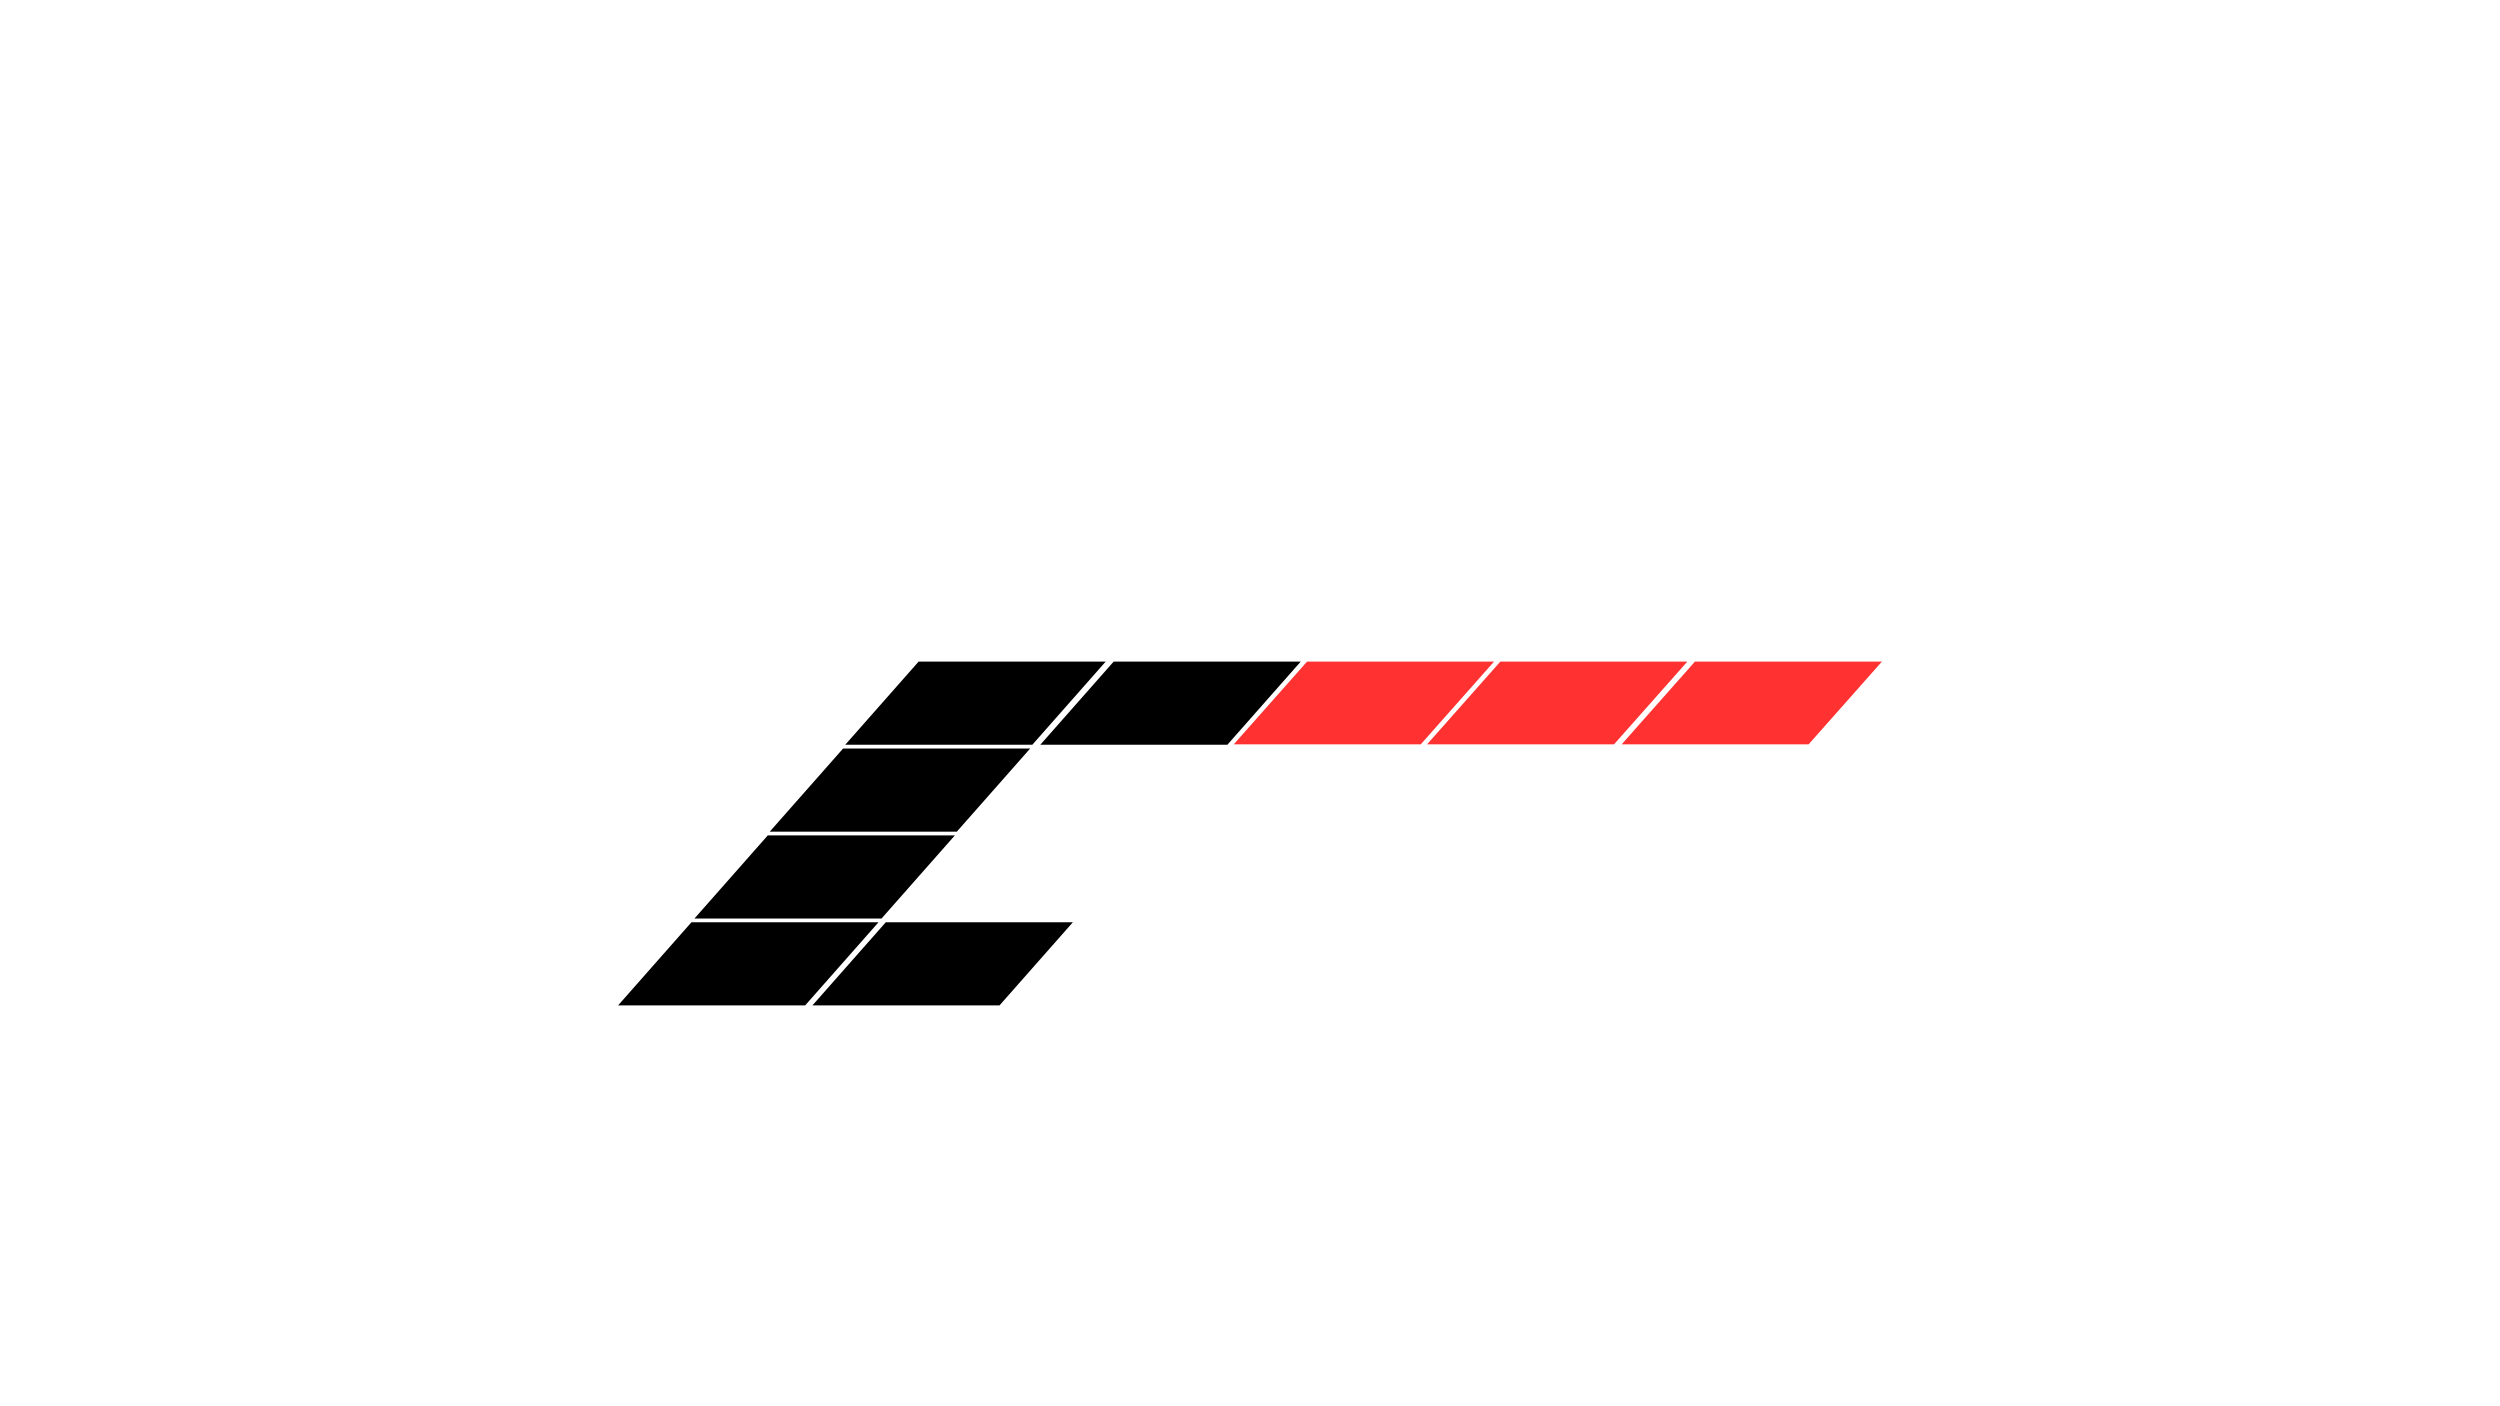 <svg xmlns="http://www.w3.org/2000/svg" xmlns:xlink="http://www.w3.org/1999/xlink" width="1920" zoomAndPan="magnify" viewBox="0 0 1440 810" height="1080" preserveAspectRatio="xMidYMid meet" version="1.0"><defs><clipPath id="4d8760364e"><path d="M 599.215 381.027 L 749.215 381.027 L 749.215 429 L 599.215 429 Z M 599.215 381.027 " clip-rule="nonzero"/></clipPath><clipPath id="0ead0fc868"><path d="M 486.871 381.027 L 636.871 381.027 L 636.871 429 L 486.871 429 Z M 486.871 381.027 " clip-rule="nonzero"/></clipPath><clipPath id="f9d5721989"><path d="M 443.367 431.105 L 593.367 431.105 L 593.367 479.105 L 443.367 479.105 Z M 443.367 431.105 " clip-rule="nonzero"/></clipPath><clipPath id="d20ef6e814"><path d="M 399.988 481.141 L 549.988 481.141 L 549.988 529.141 L 399.988 529.141 Z M 399.988 481.141 " clip-rule="nonzero"/></clipPath><clipPath id="8ada9b18a5"><path d="M 356.012 531.18 L 506.012 531.18 L 506.012 579.18 L 356.012 579.18 Z M 356.012 531.18 " clip-rule="nonzero"/></clipPath><clipPath id="9f1105bfac"><path d="M 467.957 531.18 L 617.957 531.18 L 617.957 579.18 L 467.957 579.18 Z M 467.957 531.18 " clip-rule="nonzero"/></clipPath><clipPath id="be3896e384"><path d="M 710.641 381.027 L 860.641 381.027 L 860.641 429 L 710.641 429 Z M 710.641 381.027 " clip-rule="nonzero"/></clipPath><clipPath id="271021b858"><path d="M 821.977 381.027 L 971.977 381.027 L 971.977 429 L 821.977 429 Z M 821.977 381.027 " clip-rule="nonzero"/></clipPath><clipPath id="ac457bb71c"><path d="M 934.062 381.027 L 1084 381.027 L 1084 429 L 934.062 429 Z M 934.062 381.027 " clip-rule="nonzero"/></clipPath></defs><g clip-path="url(#4d8760364e)"><path fill="#000000" d="M 706.977 428.969 L 599.215 428.969 L 641.457 381.09 L 749.215 381.09 Z M 706.977 428.969 " fill-opacity="1" fill-rule="nonzero"/></g><g clip-path="url(#0ead0fc868)"><path fill="#000000" d="M 594.633 428.969 L 486.871 428.969 L 529.109 381.09 L 636.871 381.09 Z M 594.633 428.969 " fill-opacity="1" fill-rule="nonzero"/></g><g clip-path="url(#f9d5721989)"><path fill="#000000" d="M 551.129 479.043 L 443.367 479.043 L 485.605 431.164 L 593.367 431.164 Z M 551.129 479.043 " fill-opacity="1" fill-rule="nonzero"/></g><g clip-path="url(#d20ef6e814)"><path fill="#000000" d="M 507.75 529.082 L 399.988 529.082 L 442.227 481.203 L 549.988 481.203 Z M 507.75 529.082 " fill-opacity="1" fill-rule="nonzero"/></g><g clip-path="url(#8ada9b18a5)"><path fill="#000000" d="M 463.773 579.117 L 356.012 579.117 L 398.25 531.242 L 506.012 531.242 Z M 463.773 579.117 " fill-opacity="1" fill-rule="nonzero"/></g><g clip-path="url(#9f1105bfac)"><path fill="#000000" d="M 575.719 579.117 L 467.957 579.117 L 510.195 531.242 L 617.957 531.242 Z M 575.719 579.117 " fill-opacity="1" fill-rule="nonzero"/></g><g clip-path="url(#be3896e384)"><path fill="#ff3131" d="M 818.344 428.746 L 710.641 428.746 L 752.855 381.09 L 860.559 381.09 Z M 818.344 428.746 " fill-opacity="1" fill-rule="nonzero"/></g><g clip-path="url(#271021b858)"><path fill="#ff3131" d="M 929.68 428.746 L 821.977 428.746 L 864.191 381.09 L 971.895 381.09 Z M 929.68 428.746 " fill-opacity="1" fill-rule="nonzero"/></g><g clip-path="url(#ac457bb71c)"><path fill="#ff3131" d="M 1041.766 428.746 L 934.062 428.746 L 976.281 381.09 L 1083.98 381.09 Z M 1041.766 428.746 " fill-opacity="1" fill-rule="nonzero"/></g></svg>